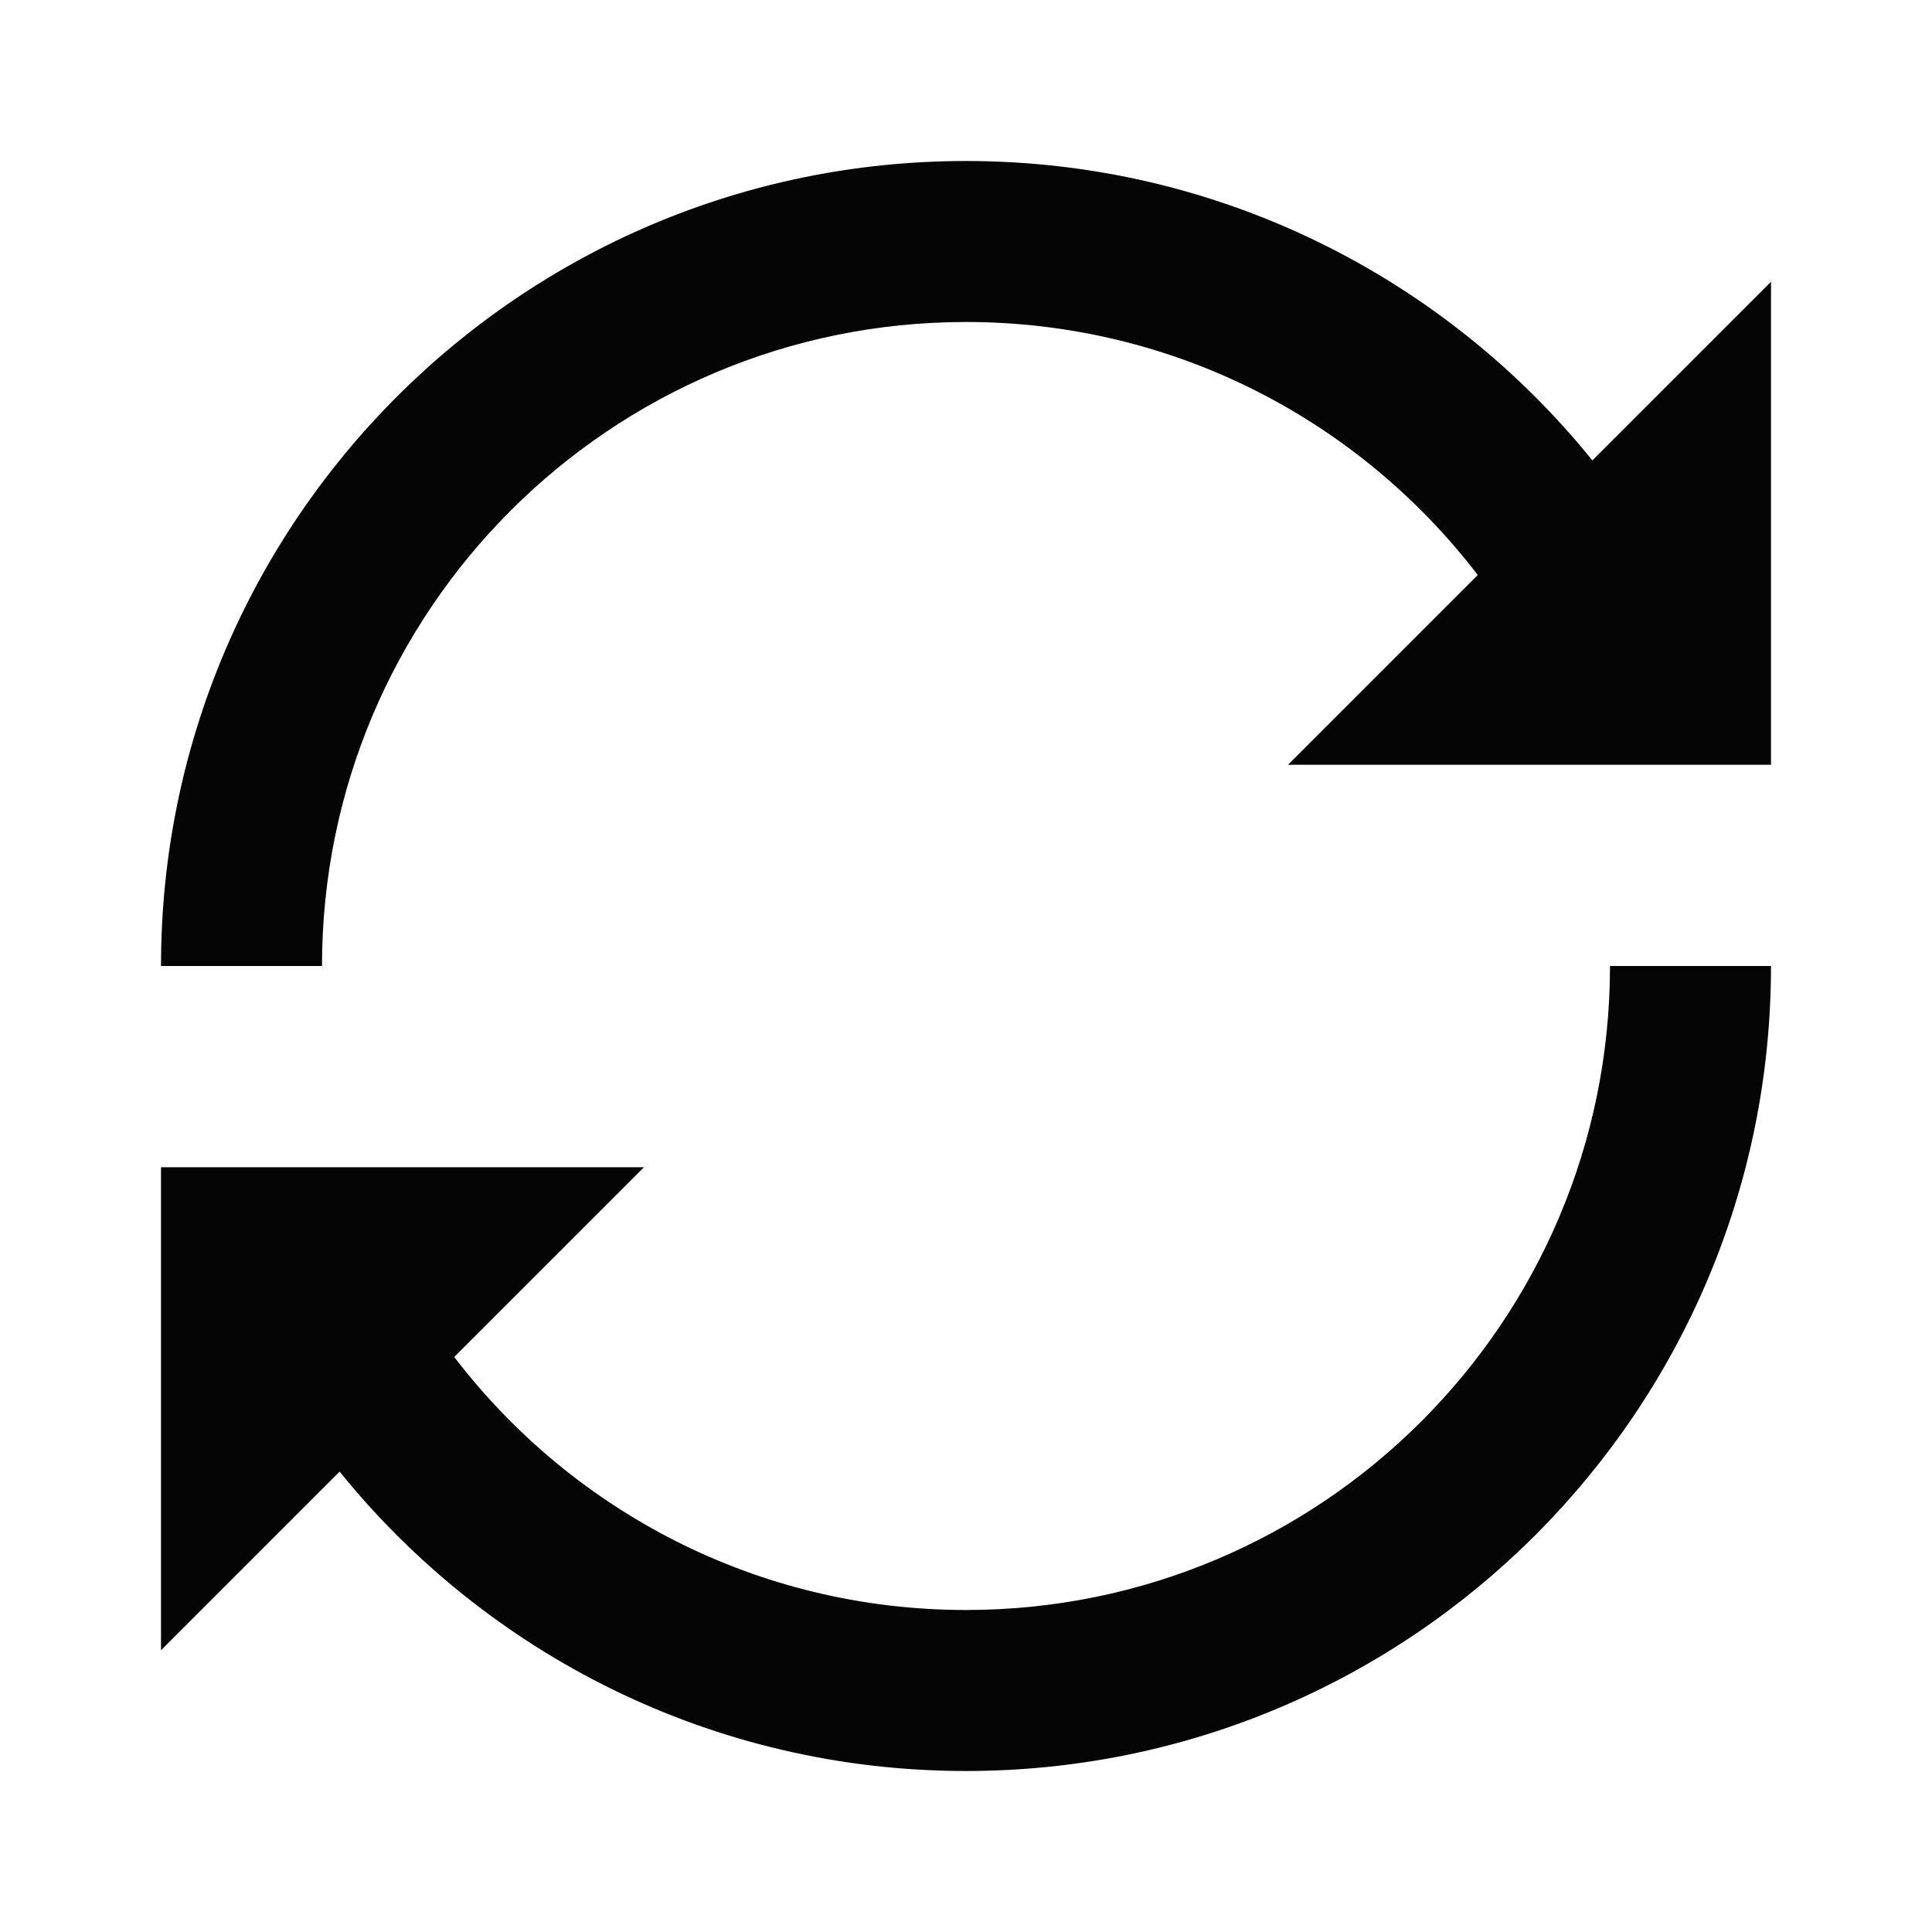 <svg width="24" height="24" viewBox="0 0 24 24" fill="none" xmlns="http://www.w3.org/2000/svg">
<path d="M12 4C14.591 4 16.894 5.231 18.357 7.143L16 9.5H22V3.5L19.781 5.719C17.949 3.452 15.144 2 12 2C6.477 2 2 6.477 2 12H4C4 7.582 7.582 4 12 4ZM20 12C20 16.418 16.418 20 12 20C9.41 20 7.106 18.77 5.643 16.857L8 14.5H2V20.5L4.219 18.281C6.051 20.548 8.856 22 12 22C17.523 22 22 17.523 22 12H20Z" fill="#050505"/>
</svg>

